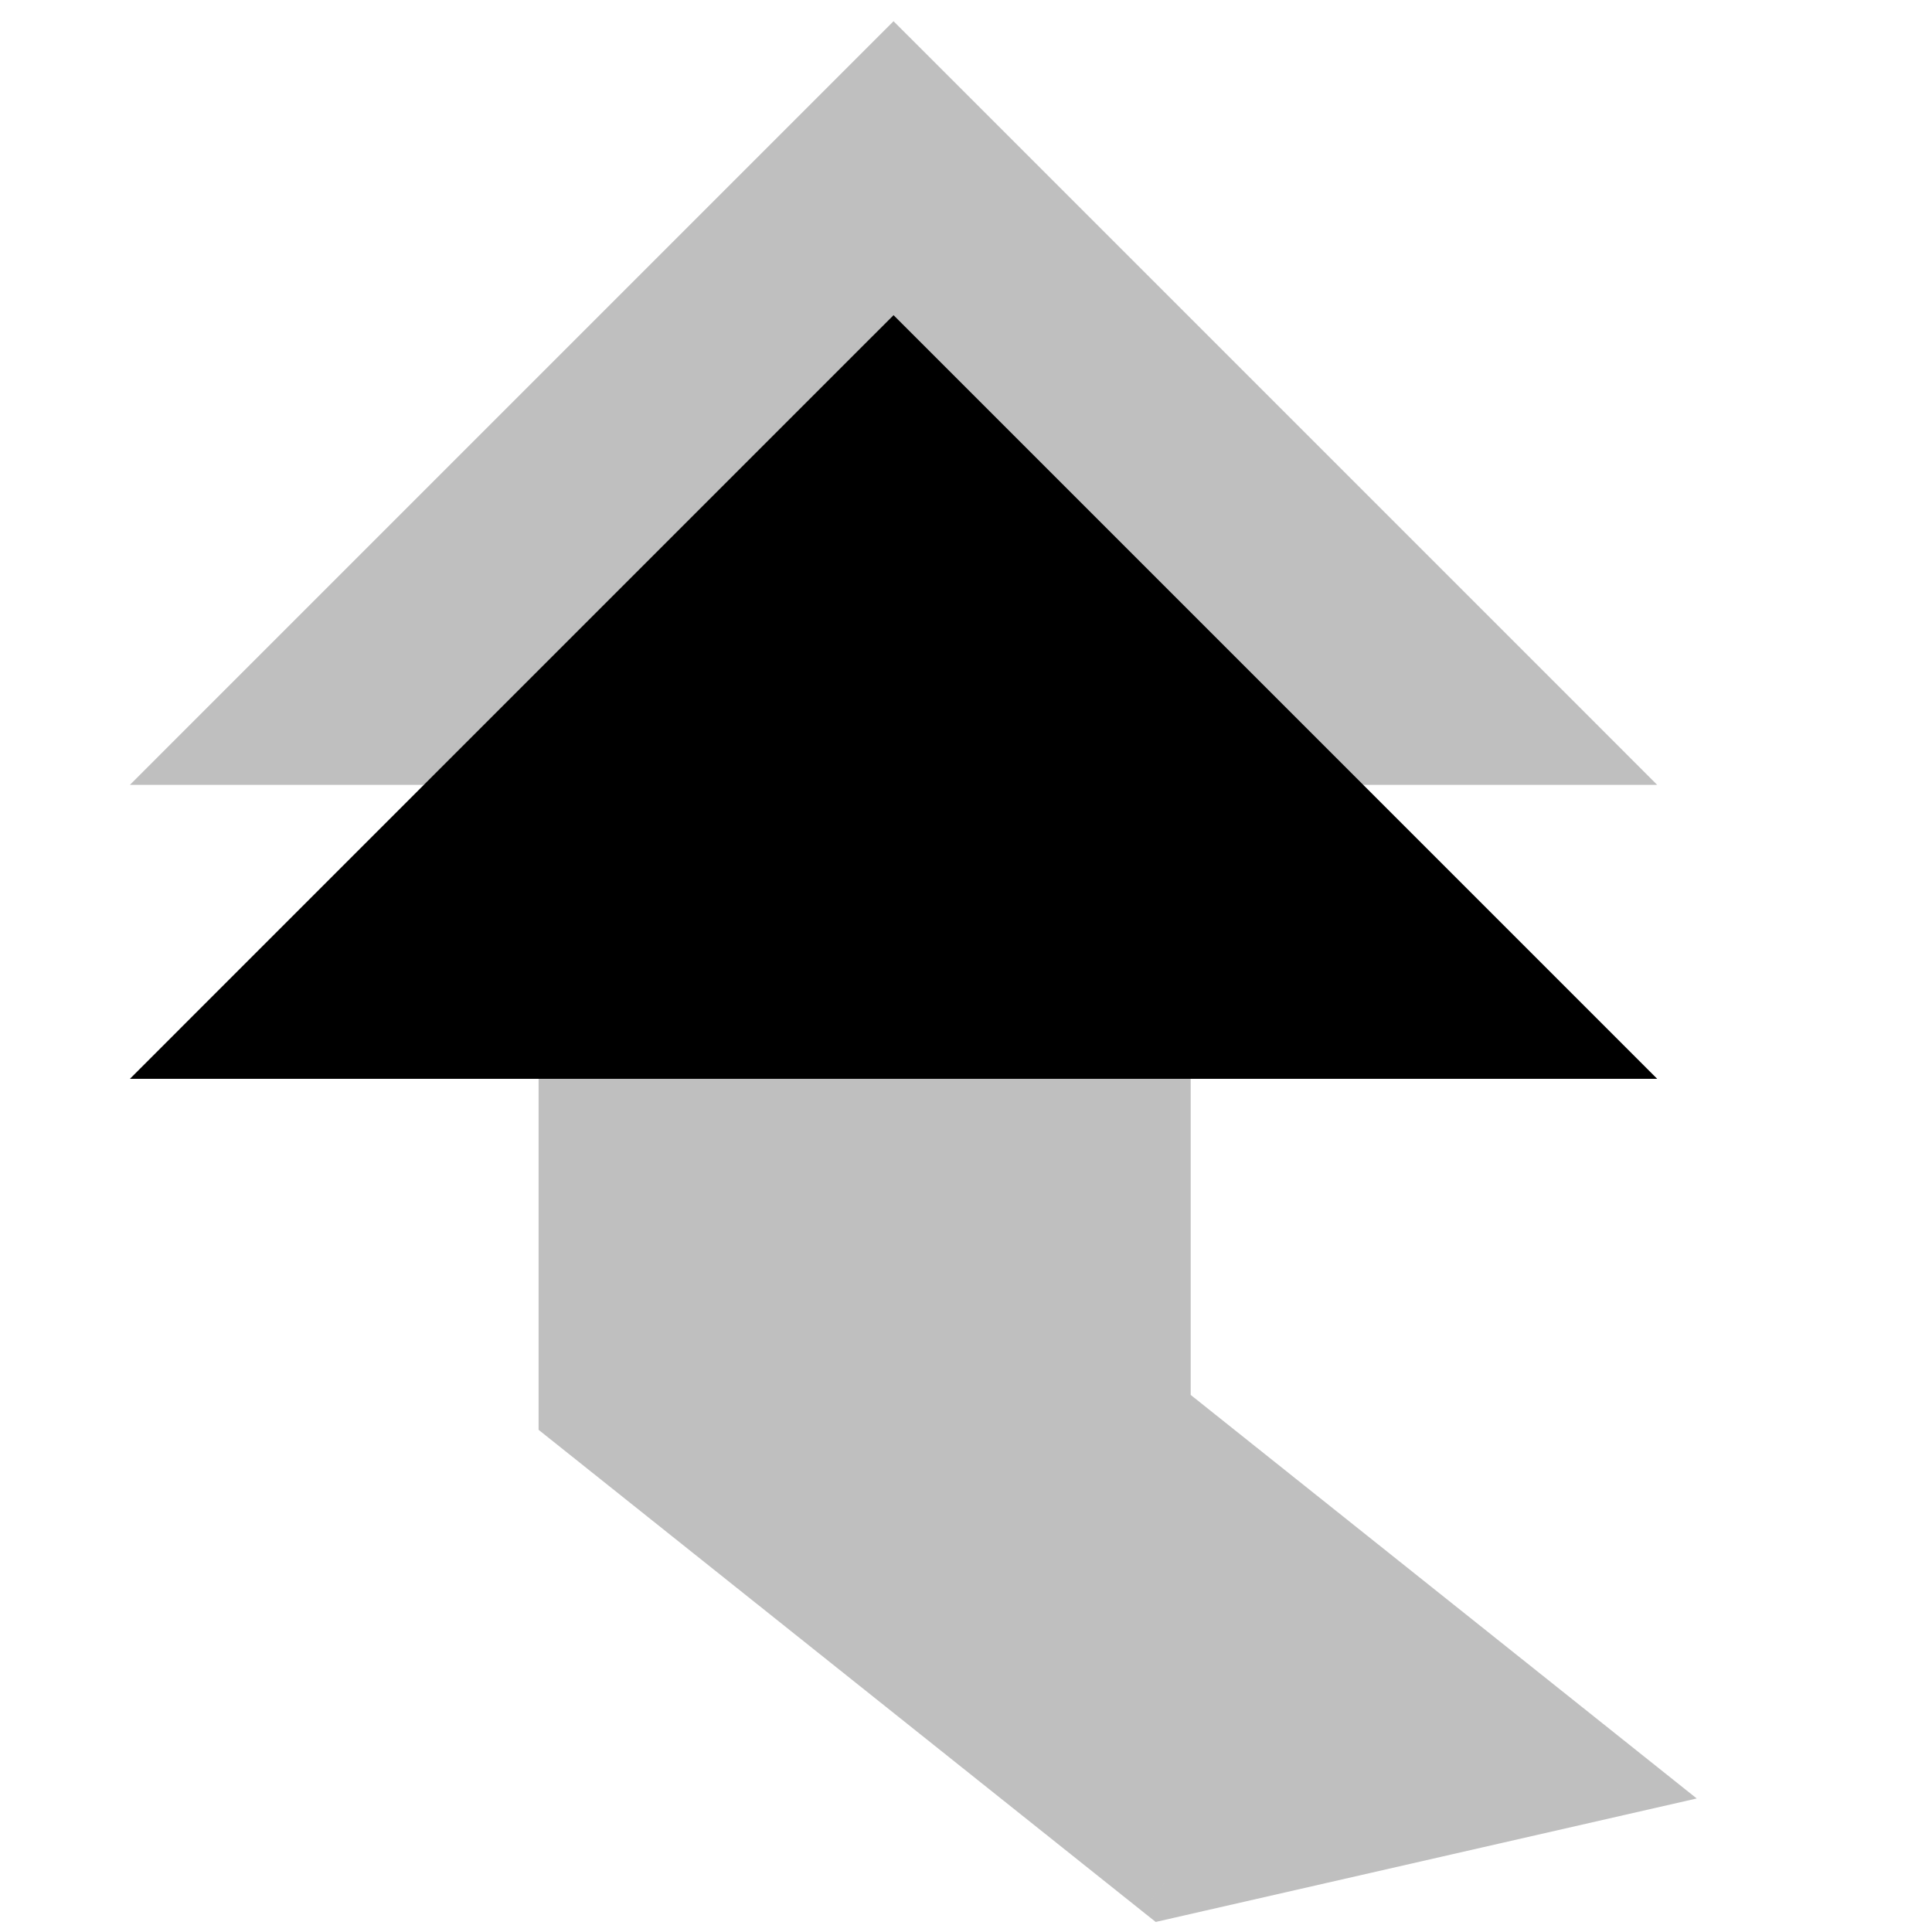 <svg viewBox="0 0 80 80" fill="none">
  <g opacity="0.25">
    <path fill-rule="evenodd" clip-rule="evenodd" d="M23.802 43.172L23.802 58.483L48.226 77.961L66.887 73.701L47.804 58.483L47.804 43.172L23.802 43.172Z" fill="currentColor" />
    <path d="M23.802 43.172L23.802 41.672L22.302 41.672L22.302 43.172L23.802 43.172ZM23.802 58.483L22.302 58.483L22.302 59.206L22.866 59.656L23.802 58.483ZM48.226 77.961L47.29 79.134L47.855 79.584L48.559 79.423L48.226 77.961ZM66.887 73.701L67.221 75.164L70.258 74.471L67.823 72.529L66.887 73.701ZM47.804 58.483L46.304 58.483L46.304 59.205L46.869 59.656L47.804 58.483ZM47.804 43.172L49.304 43.172L49.304 41.672L47.804 41.672L47.804 43.172ZM22.302 43.172L22.302 58.483L25.302 58.483L25.302 43.172L22.302 43.172ZM22.866 59.656L47.29 79.134L49.161 76.788L24.737 57.311L22.866 59.656ZM48.559 79.423L67.221 75.164L66.553 72.239L47.892 76.499L48.559 79.423ZM67.823 72.529L48.739 57.31L46.869 59.656L65.952 74.874L67.823 72.529ZM49.304 58.483L49.304 43.172L46.304 43.172L46.304 58.483L49.304 58.483ZM47.804 41.672L23.802 41.672L23.802 44.672L47.804 44.672L47.804 41.672Z" fill="currentColor" />
  </g>
  <g opacity="0.25">
    <path fill-rule="evenodd" clip-rule="evenodd" d="M53 31L65 31L58 24L37 3L16 24L9 31L21 31L37 15L53 31Z" fill="currentColor" />
    <path d="M65 31L65 32.5L68.621 32.5L66.061 29.939L65 31ZM53 31L51.939 32.061L52.379 32.5L53 32.5L53 31ZM58 24L56.939 25.061L56.939 25.061L58 24ZM37 3L38.061 1.939L37 0.879L35.939 1.939L37 3ZM16 24L17.061 25.061L16 24ZM9 31L7.939 29.939L5.379 32.5L9 32.5L9 31ZM21 31L21 32.5L21.621 32.5L22.061 32.061L21 31ZM37 15L38.061 13.939L37 12.879L35.939 13.939L37 15ZM65 29.5L53 29.5L53 32.5L65 32.5L65 29.5ZM56.939 25.061L63.939 32.061L66.061 29.939L59.061 22.939L56.939 25.061ZM35.939 4.061L56.939 25.061L59.061 22.939L38.061 1.939L35.939 4.061ZM17.061 25.061L38.061 4.061L35.939 1.939L14.939 22.939L17.061 25.061ZM10.061 32.061L17.061 25.061L14.939 22.939L7.939 29.939L10.061 32.061ZM21 29.5L9 29.5L9 32.5L21 32.5L21 29.5ZM22.061 32.061L38.061 16.061L35.939 13.939L19.939 29.939L22.061 32.061ZM35.939 16.061L51.939 32.061L54.061 29.939L38.061 13.939L35.939 16.061Z" fill="currentColor" />
  </g>
  <path d="M65 43.172L9 43.172L16 36.172L37 15.172L58 36.172L65 43.172Z" fill="currentColor" />
  <path d="M65 43.172L65 44.672L68.621 44.672L66.061 42.111L65 43.172ZM9 43.172L7.939 42.111L5.379 44.672L9 44.672L9 43.172ZM16 36.172L14.939 35.111L16 36.172ZM37 15.172L38.061 14.111L37 13.051L35.939 14.111L37 15.172ZM58 36.172L56.939 37.233L58 36.172ZM65 41.672L9 41.672L9 44.672L65 44.672L65 41.672ZM10.061 44.233L17.061 37.233L14.939 35.111L7.939 42.111L10.061 44.233ZM17.061 37.233L38.061 16.233L35.939 14.111L14.939 35.111L17.061 37.233ZM35.939 16.233L56.939 37.233L59.061 35.111L38.061 14.111L35.939 16.233ZM56.939 37.233L63.939 44.233L66.061 42.111L59.061 35.111L56.939 37.233Z" fill="currentColor" />
</svg>